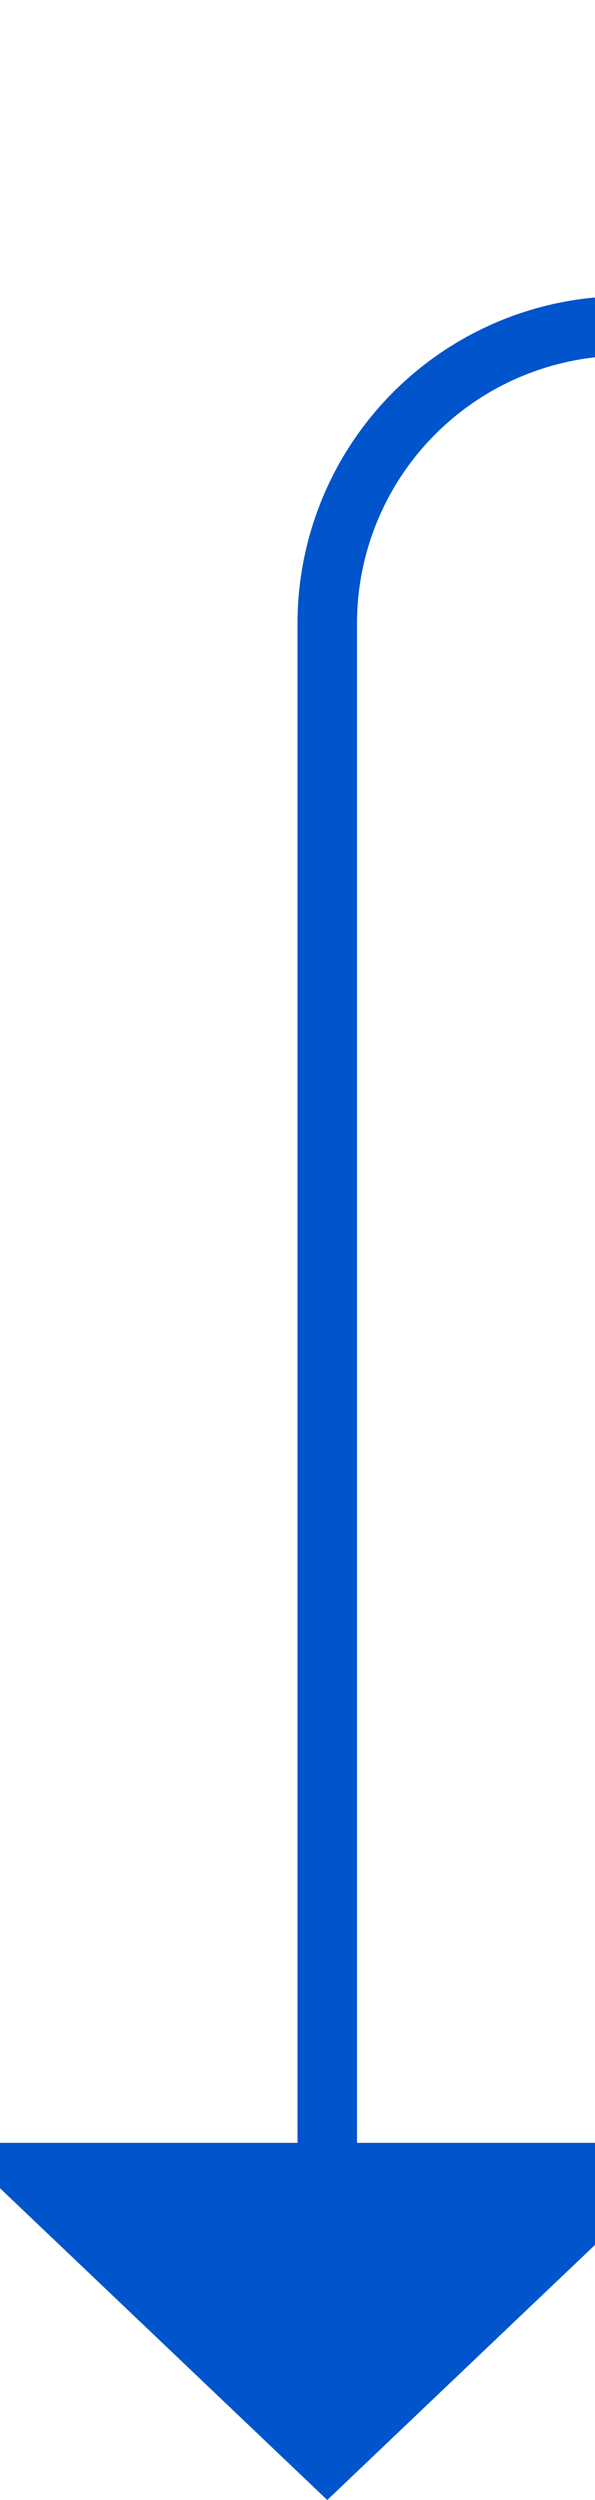 ﻿<?xml version="1.0" encoding="utf-8"?>
<svg version="1.1" xmlns:xlink="http://www.w3.org/1999/xlink" width="10px" height="42px" preserveAspectRatio="xMidYMin meet" viewBox="873 535  8 42" xmlns="http://www.w3.org/2000/svg">
  <path d="M 984.5 514  L 984.5 535  A 5 5 0 0 1 979.5 540.5 L 882 540.5  A 5 5 0 0 0 877.5 545.5 L 877.5 572  " stroke-width="1" stroke="#0054cc" fill="none" />
  <path d="M 984.5 513  A 3 3 0 0 0 981.5 516 A 3 3 0 0 0 984.5 519 A 3 3 0 0 0 987.5 516 A 3 3 0 0 0 984.5 513 Z M 871.2 571  L 877.5 577  L 883.8 571  L 871.2 571  Z " fill-rule="nonzero" fill="#0054cc" stroke="none" />
</svg>